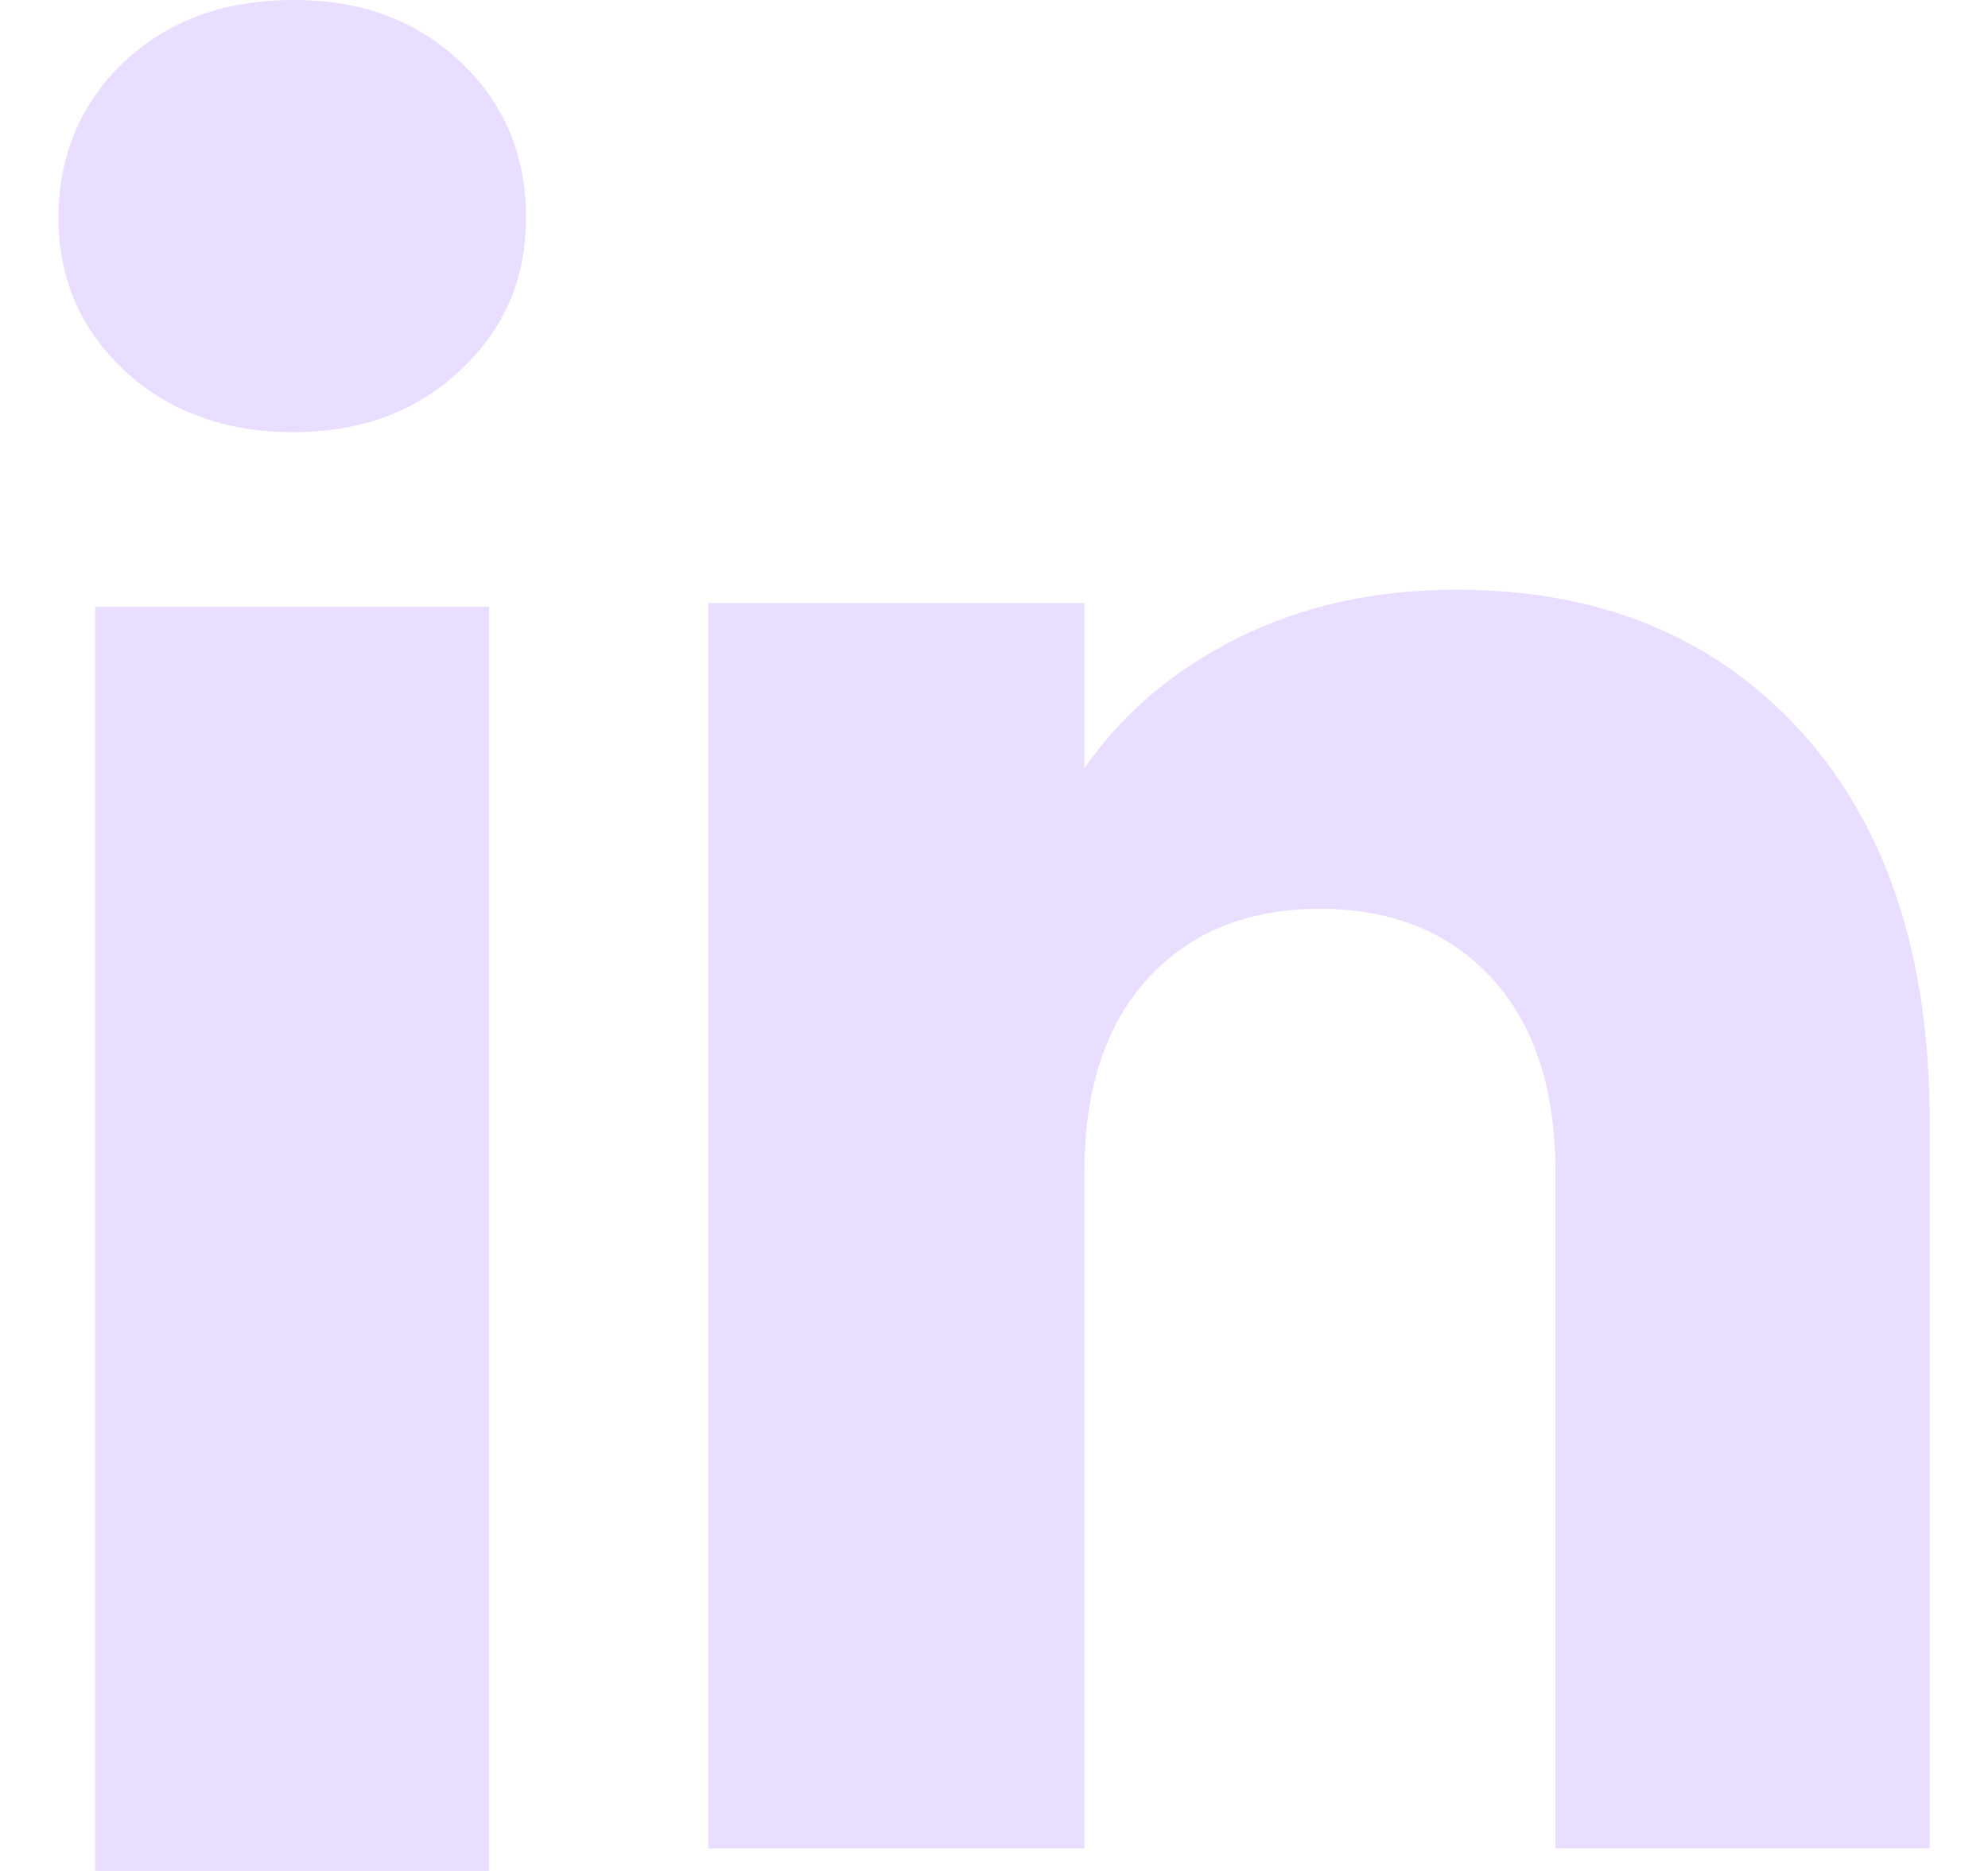 <svg width="17" height="16" viewBox="0 0 17 16" fill="none" xmlns="http://www.w3.org/2000/svg">
<path d="M1.061 3.166C0.686 2.814 0.5 2.377 0.5 1.858C0.5 1.339 0.687 0.883 1.061 0.529C1.436 0.177 1.918 0 2.509 0C3.1 0 3.563 0.177 3.937 0.529C4.312 0.882 4.498 1.326 4.498 1.858C4.498 2.39 4.311 2.814 3.937 3.166C3.562 3.519 3.087 3.696 2.509 3.696C1.931 3.696 1.436 3.519 1.061 3.166ZM4.183 5.189V16H0.814V5.189H4.183Z" fill="#E9DEFF"/>
<path d="M15.4 6.255C16.134 7.064 16.501 8.173 16.501 9.586V15.807H13.301V10.024C13.301 9.312 13.119 8.758 12.755 8.364C12.392 7.97 11.901 7.772 11.287 7.772C10.674 7.772 10.183 7.969 9.819 8.364C9.456 8.758 9.273 9.312 9.273 10.024V15.807H6.055V5.157H9.273V6.57C9.599 6.099 10.039 5.727 10.591 5.453C11.143 5.179 11.764 5.043 12.454 5.043C13.684 5.043 14.666 5.447 15.4 6.255Z" fill="#E9DEFF"/>
</svg>
